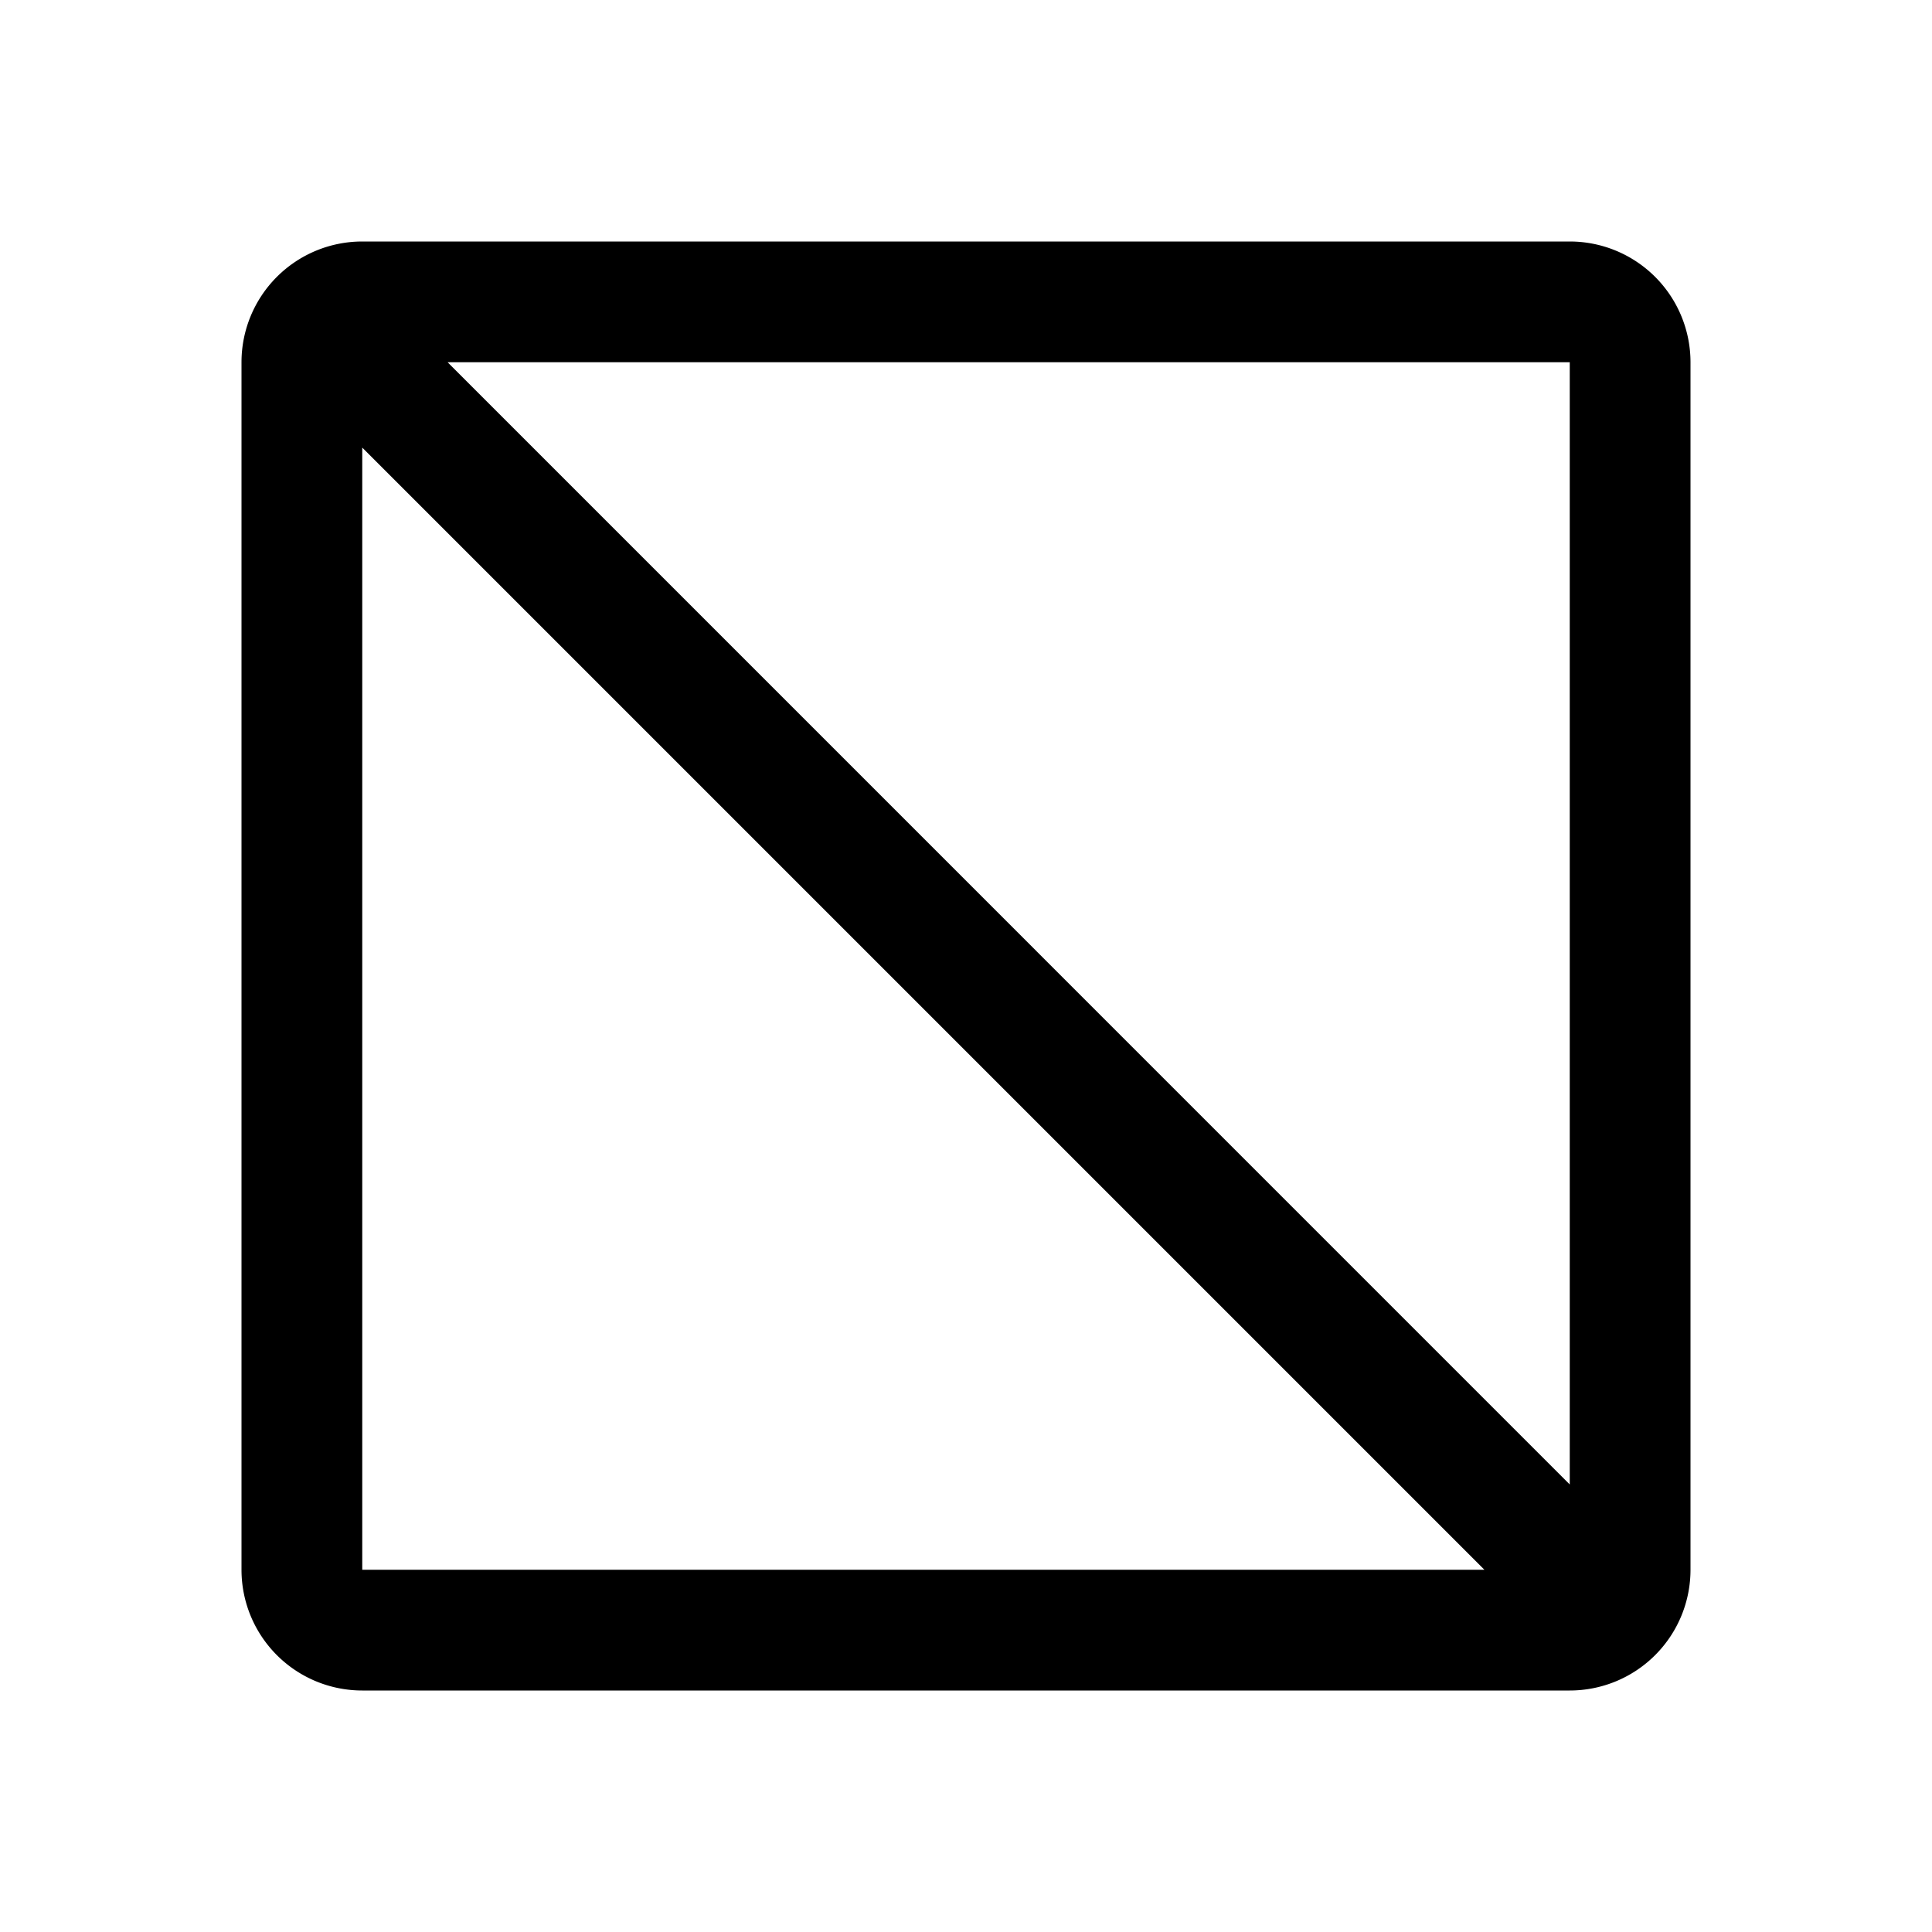<svg xmlns="http://www.w3.org/2000/svg" width="32" height="32" viewBox="0 0 256 256"><path fill="currentColor" d="M208 32H48a16 16 0 0 0-16 16v160a16 16 0 0 0 16 16h160a16 16 0 0 0 16-16V48a16 16 0 0 0-16-16M48 208V59.31L196.69 208ZM59.31 48H208v148.7Z"/></svg>